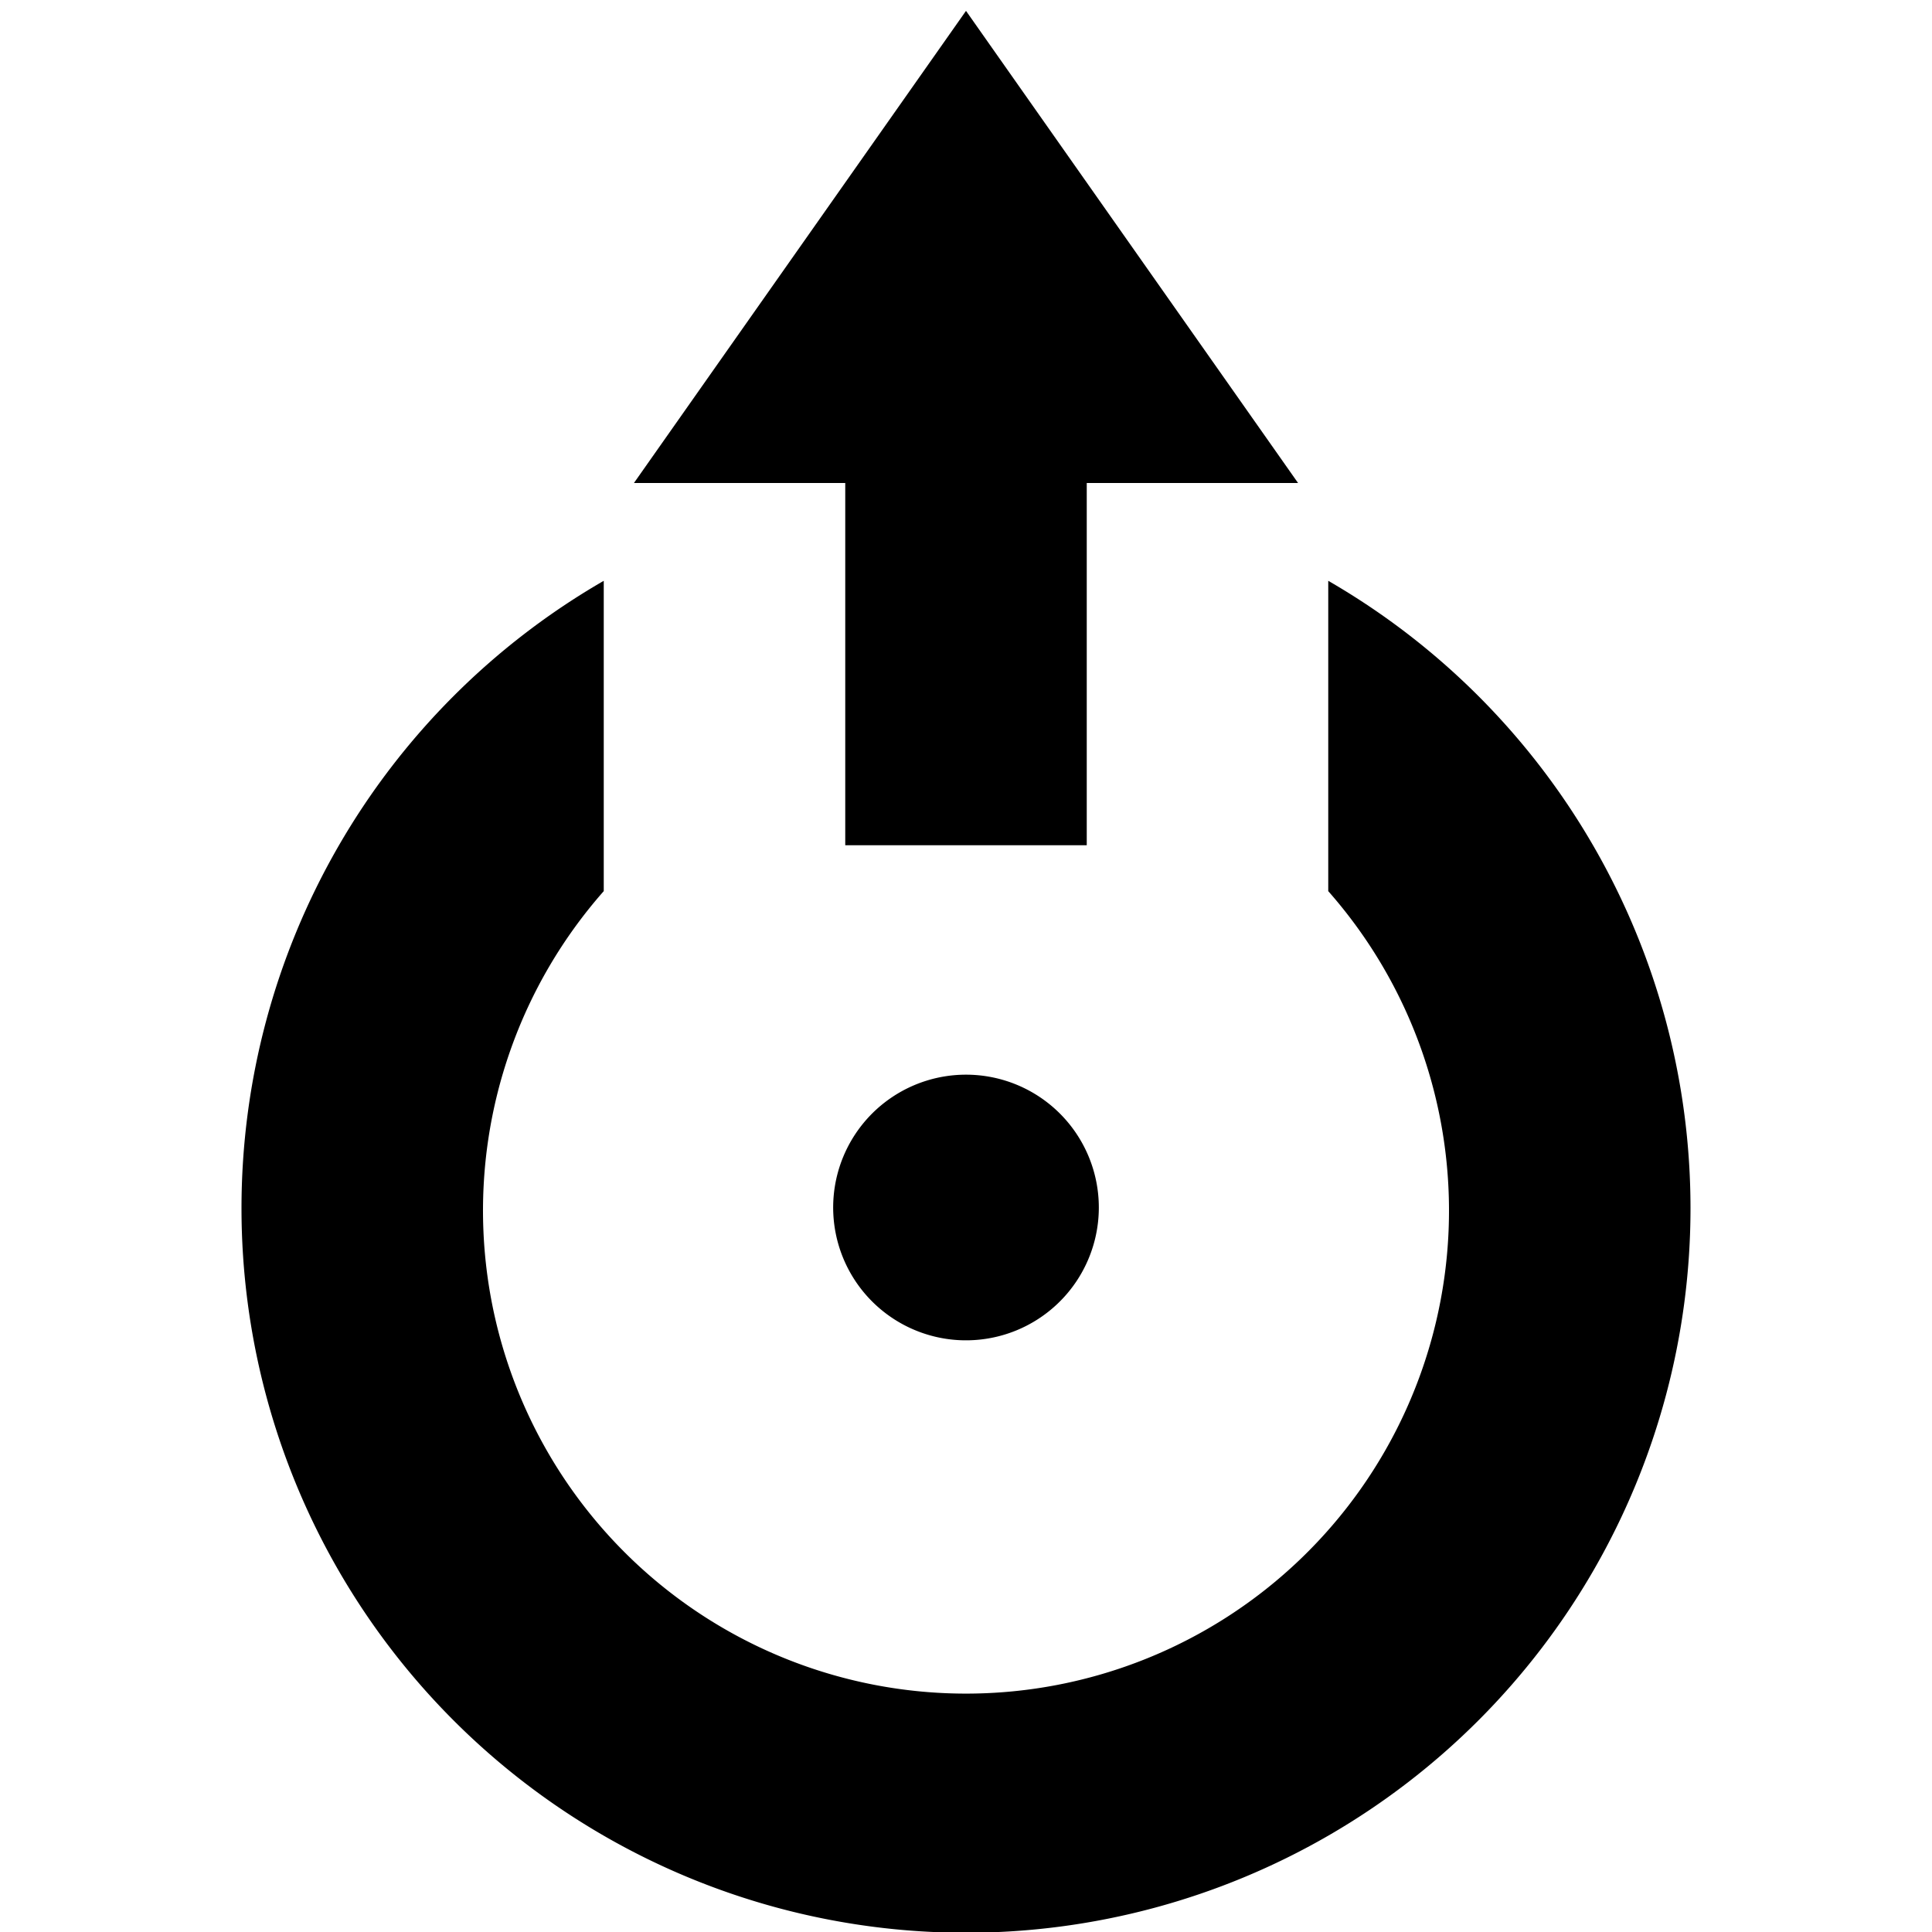 <svg xmlns="http://www.w3.org/2000/svg" viewBox="0 0 16 16"><path d="M14 10a6 6 0 11-9-5.19v2.57a4 4 0 106 0V4.81A6 6 0 0114 10zM8 8.9A1.1 1.1 0 109.1 10 1.1 1.1 0 008 8.9zM7 7h2V4h1.75L8 .09 5.25 4H7z"/></svg>